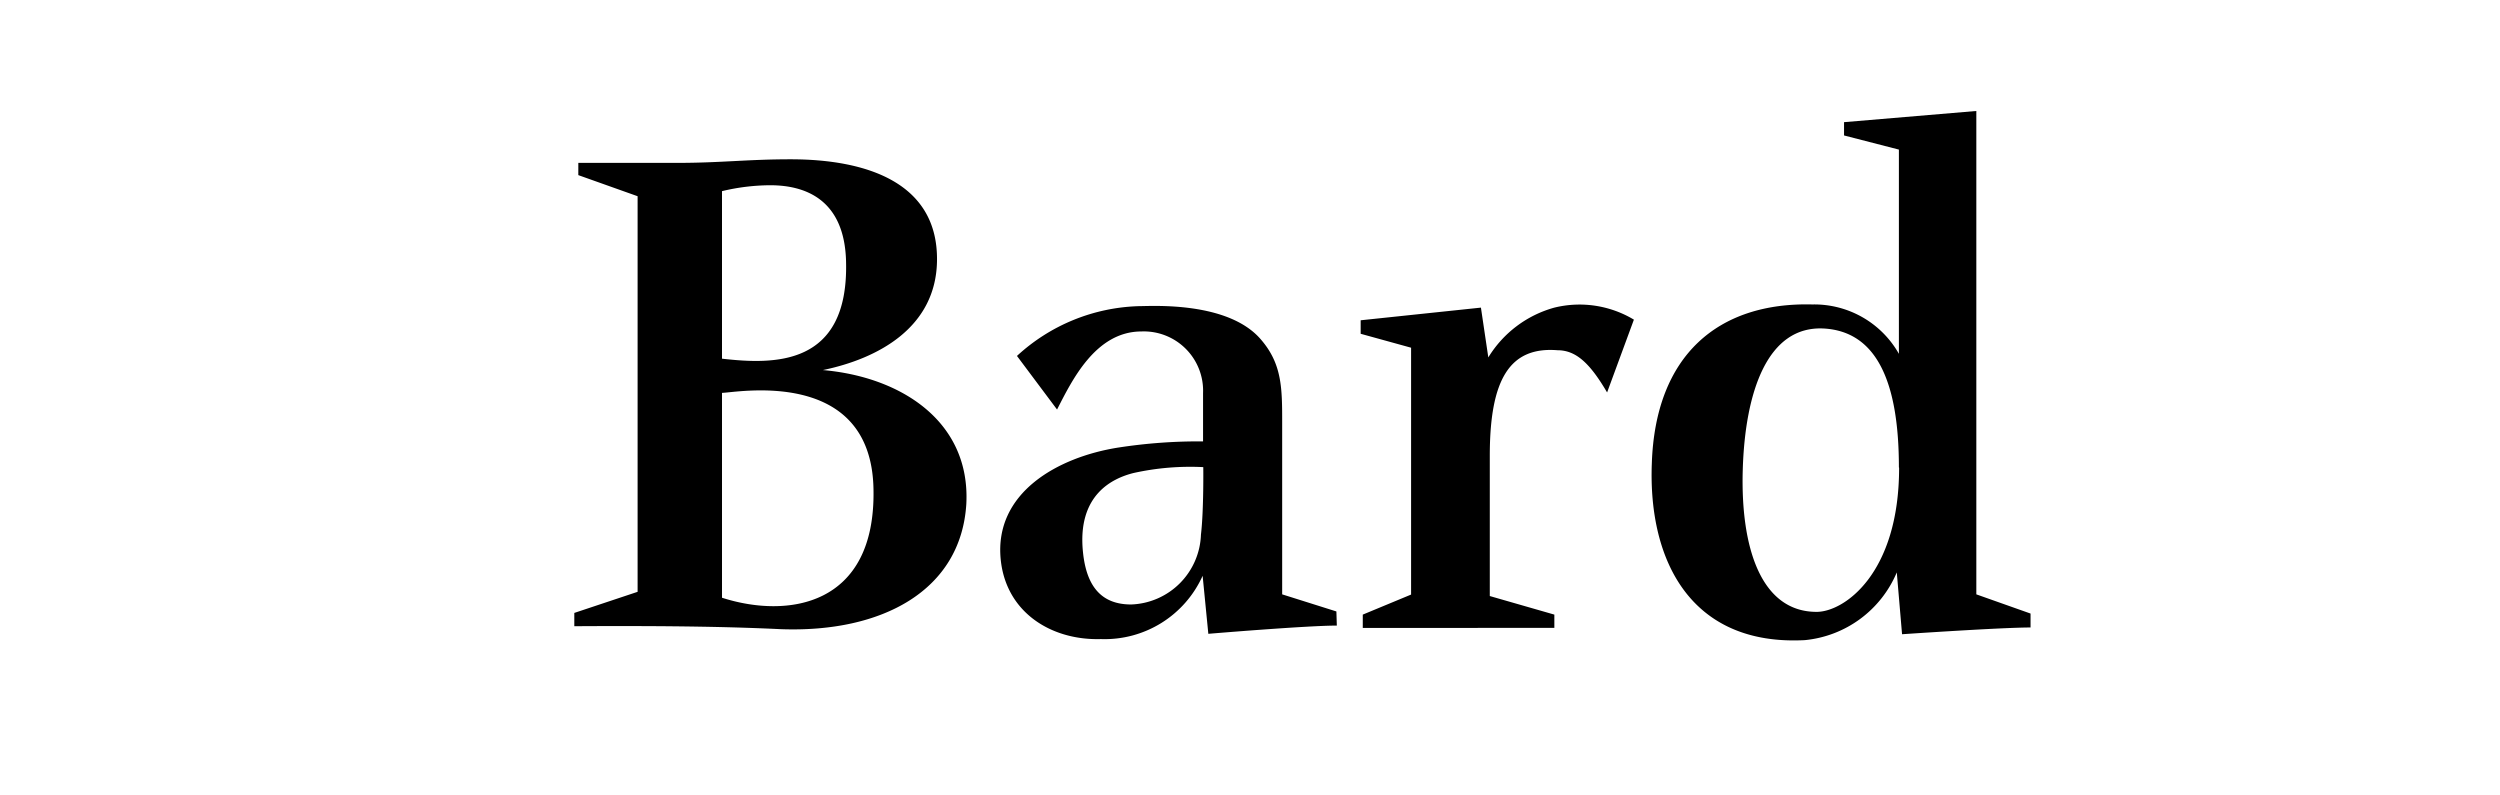 <svg xmlns="http://www.w3.org/2000/svg" xmlns:xlink="http://www.w3.org/1999/xlink" viewBox="0 0 118.49 37.68" alt="Bard College Logo">
  <path d="M40.1,12.4c-.07-3-2-3.62-3.59-3.62a9.9,9.9,0,0,0-2.29.28V17c2.46.28,6,.38,5.88-4.58m1.3,10.77c-.1-5.84-6.55-4.57-7.18-4.57v9.71c3.1,1,7.29.42,7.18-5.14m15.52,2.15c.14-1.16.11-3.38.11-3.2a12.39,12.39,0,0,0-3.31.28c-.95.24-2.68,1-2.39,3.76.17,1.66.91,2.47,2.28,2.47a3.43,3.43,0,0,0,3.31-3.31M90,22.15c0-4.12-1.09-6.44-3.56-6.58-2.67-.14-3.73,3-3.84,6.69S83.46,29,86.1,29c1.3,0,3.91-1.8,3.91-6.83m6.23,7.57c-1.41,0-6.09.32-6.09.32l-.25-2.93a5.28,5.28,0,0,1-4.36,3.21c-5.35.28-7.43-3.7-7.25-8.38.17-5.14,3.16-7.64,7.6-7.53A4.61,4.61,0,0,1,90,16.77V7.09L87.4,6.42V5.79l6.27-.53V28.17l2.57.91ZM77.44,15.15,76.17,18.6c-.81-1.38-1.47-2-2.35-2-2.26-.18-3.21,1.37-3.21,5v6.65l3.06.88v.63H64.59v-.63l2.29-.95V16.48l-2.39-.66v-.64l5.7-.6.35,2.36a5.33,5.33,0,0,1,3.13-2.36,5,5,0,0,1,3.77.57M63.36,29.65c-1.44,0-6.09.39-6.09.39L57,27.29a5.09,5.09,0,0,1-4.82,3c-2.36.07-4.5-1.27-4.75-3.77-.32-3.17,2.71-4.86,5.59-5.31a25.05,25.05,0,0,1,4-.29V18.63a2.81,2.81,0,0,0-2.92-2.92c-2.19,0-3.31,2.36-4,3.7l-1.9-2.54A8.89,8.89,0,0,1,54,14.51c.59,0,4.22-.24,5.77,1.59,1,1.16,1,2.32,1,3.94v8.13l2.57.81ZM39,17.54c3.7.32,7,2.43,6.8,6.34C45.55,28,41.79,30,37,29.82c-2.08-.1-4.89-.17-9.78-.14v-.63s3-1,3-1V9.3l-2.81-1V7.72c4,0,4.68,0,4.68,0,2.08,0,3.34-.17,5.38-.17,3.63,0,7,1.12,6.94,4.82C44.36,15.53,41.61,17,39,17.54"></path>
</svg>